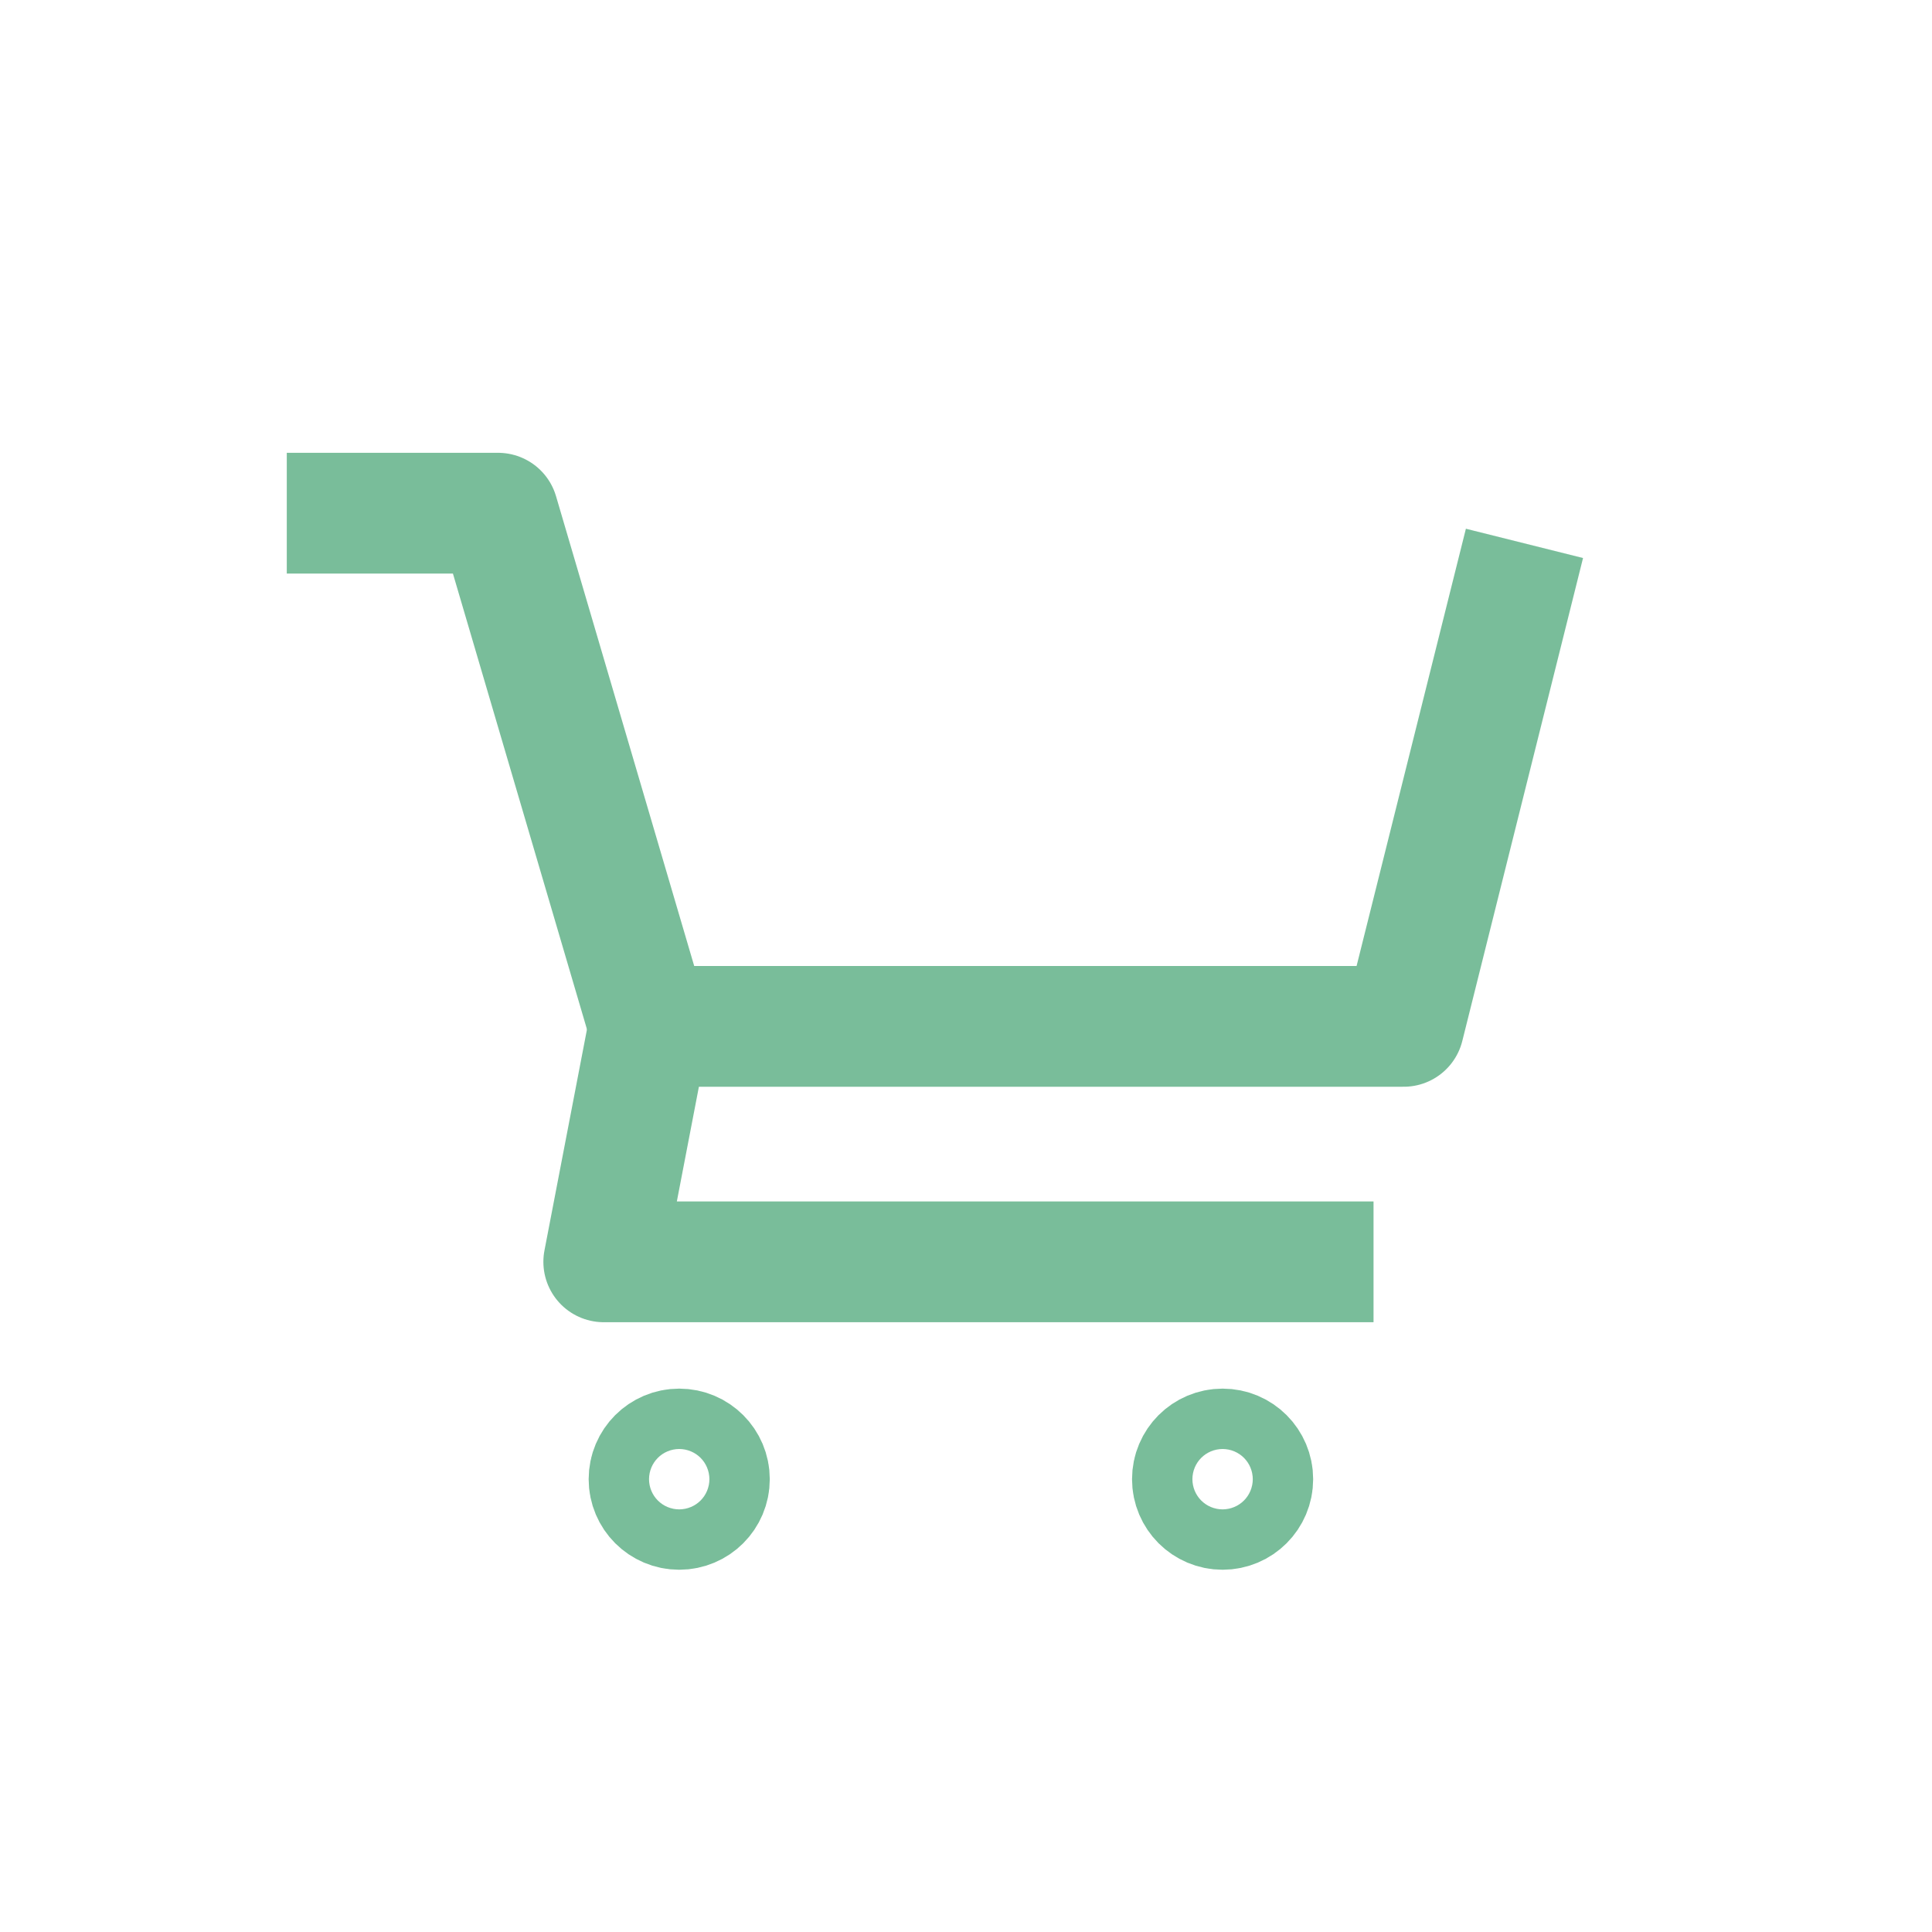 <?xml version="1.0" encoding="utf-8"?>
<!-- Generator: Adobe Illustrator 19.2.1, SVG Export Plug-In . SVG Version: 6.00 Build 0)  -->
<svg version="1.1" id="Layer_1" xmlns="http://www.w3.org/2000/svg" xmlns:xlink="http://www.w3.org/1999/xlink" x="0px" y="0px"
	 viewBox="0 0 64 64" style="enable-background:new 0 0 64 64;" xml:space="preserve">
<style type="text/css">
	.st0{fill:none;stroke:#79BD9A;stroke-width:4;stroke-linejoin:round;}
</style>
<title>icons</title>
<polyline class="st0" points="9.5,17 16.5,17 21.5,34 46.5,34 50.5,18 "/>
<circle class="st0" cx="22.5" cy="49" r="1"/>
<circle class="st0" cx="40.5" cy="49" r="1"/>
<polyline class="st0" points="21.5,34 20,41.8 45.5,41.8 "/>
</svg>
